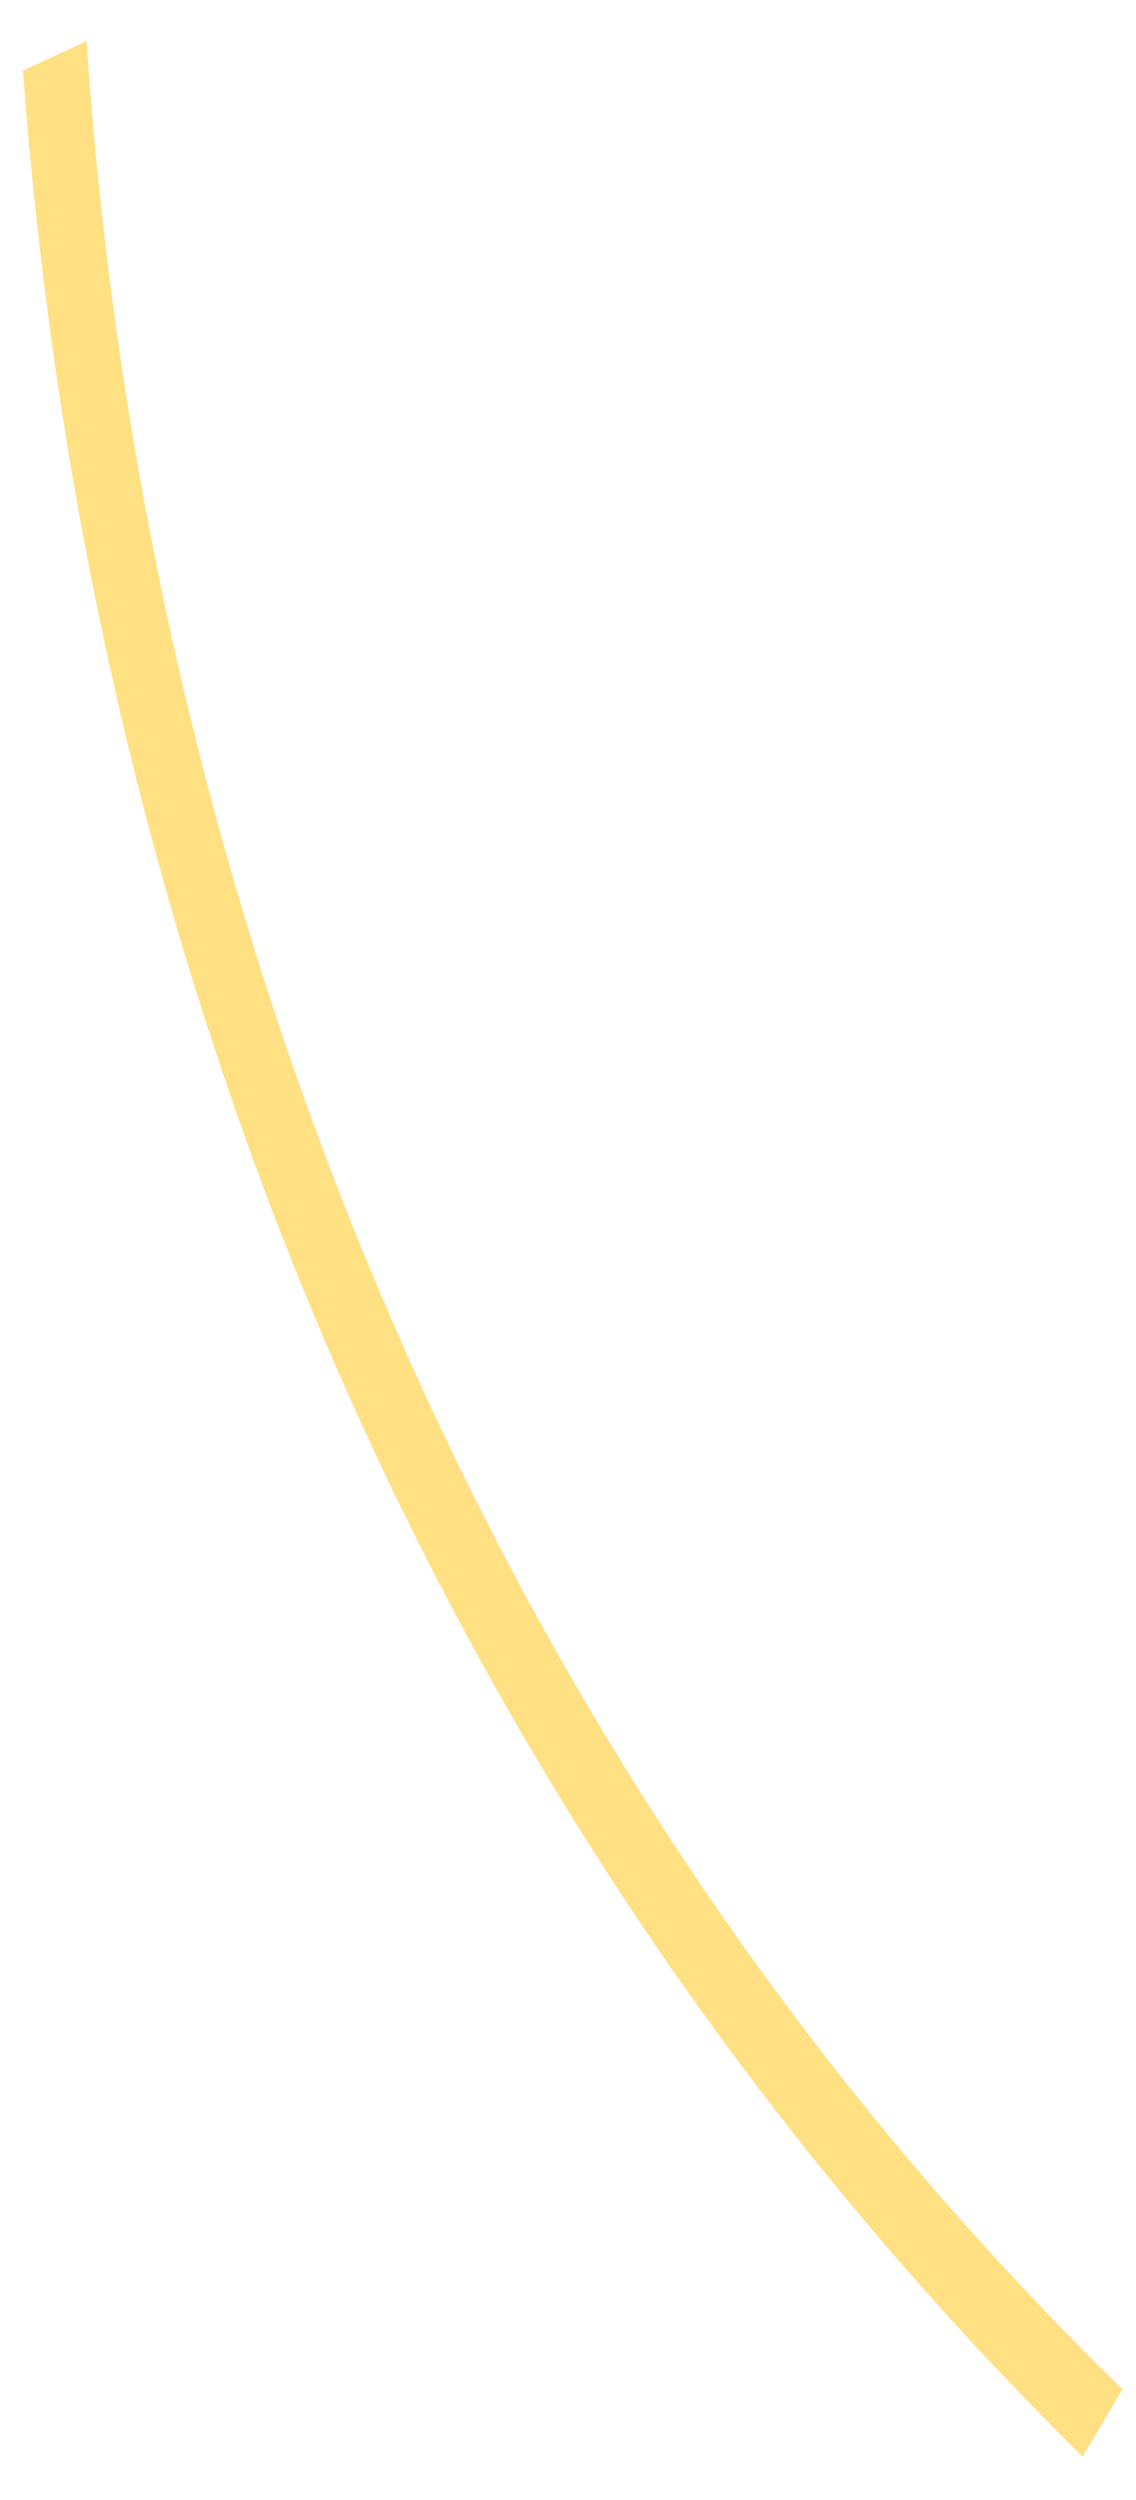 <svg width="10" height="22" viewBox="0 0 10 22" fill="none" xmlns="http://www.w3.org/2000/svg">
<path d="M9.53 21.618L9.881 21.024C4.296 15.595 1.285 8.098 0.762 0.362L0.202 0.621C0.792 8.53 3.769 15.936 9.53 21.618Z" fill="#FFE082"/>
</svg>
